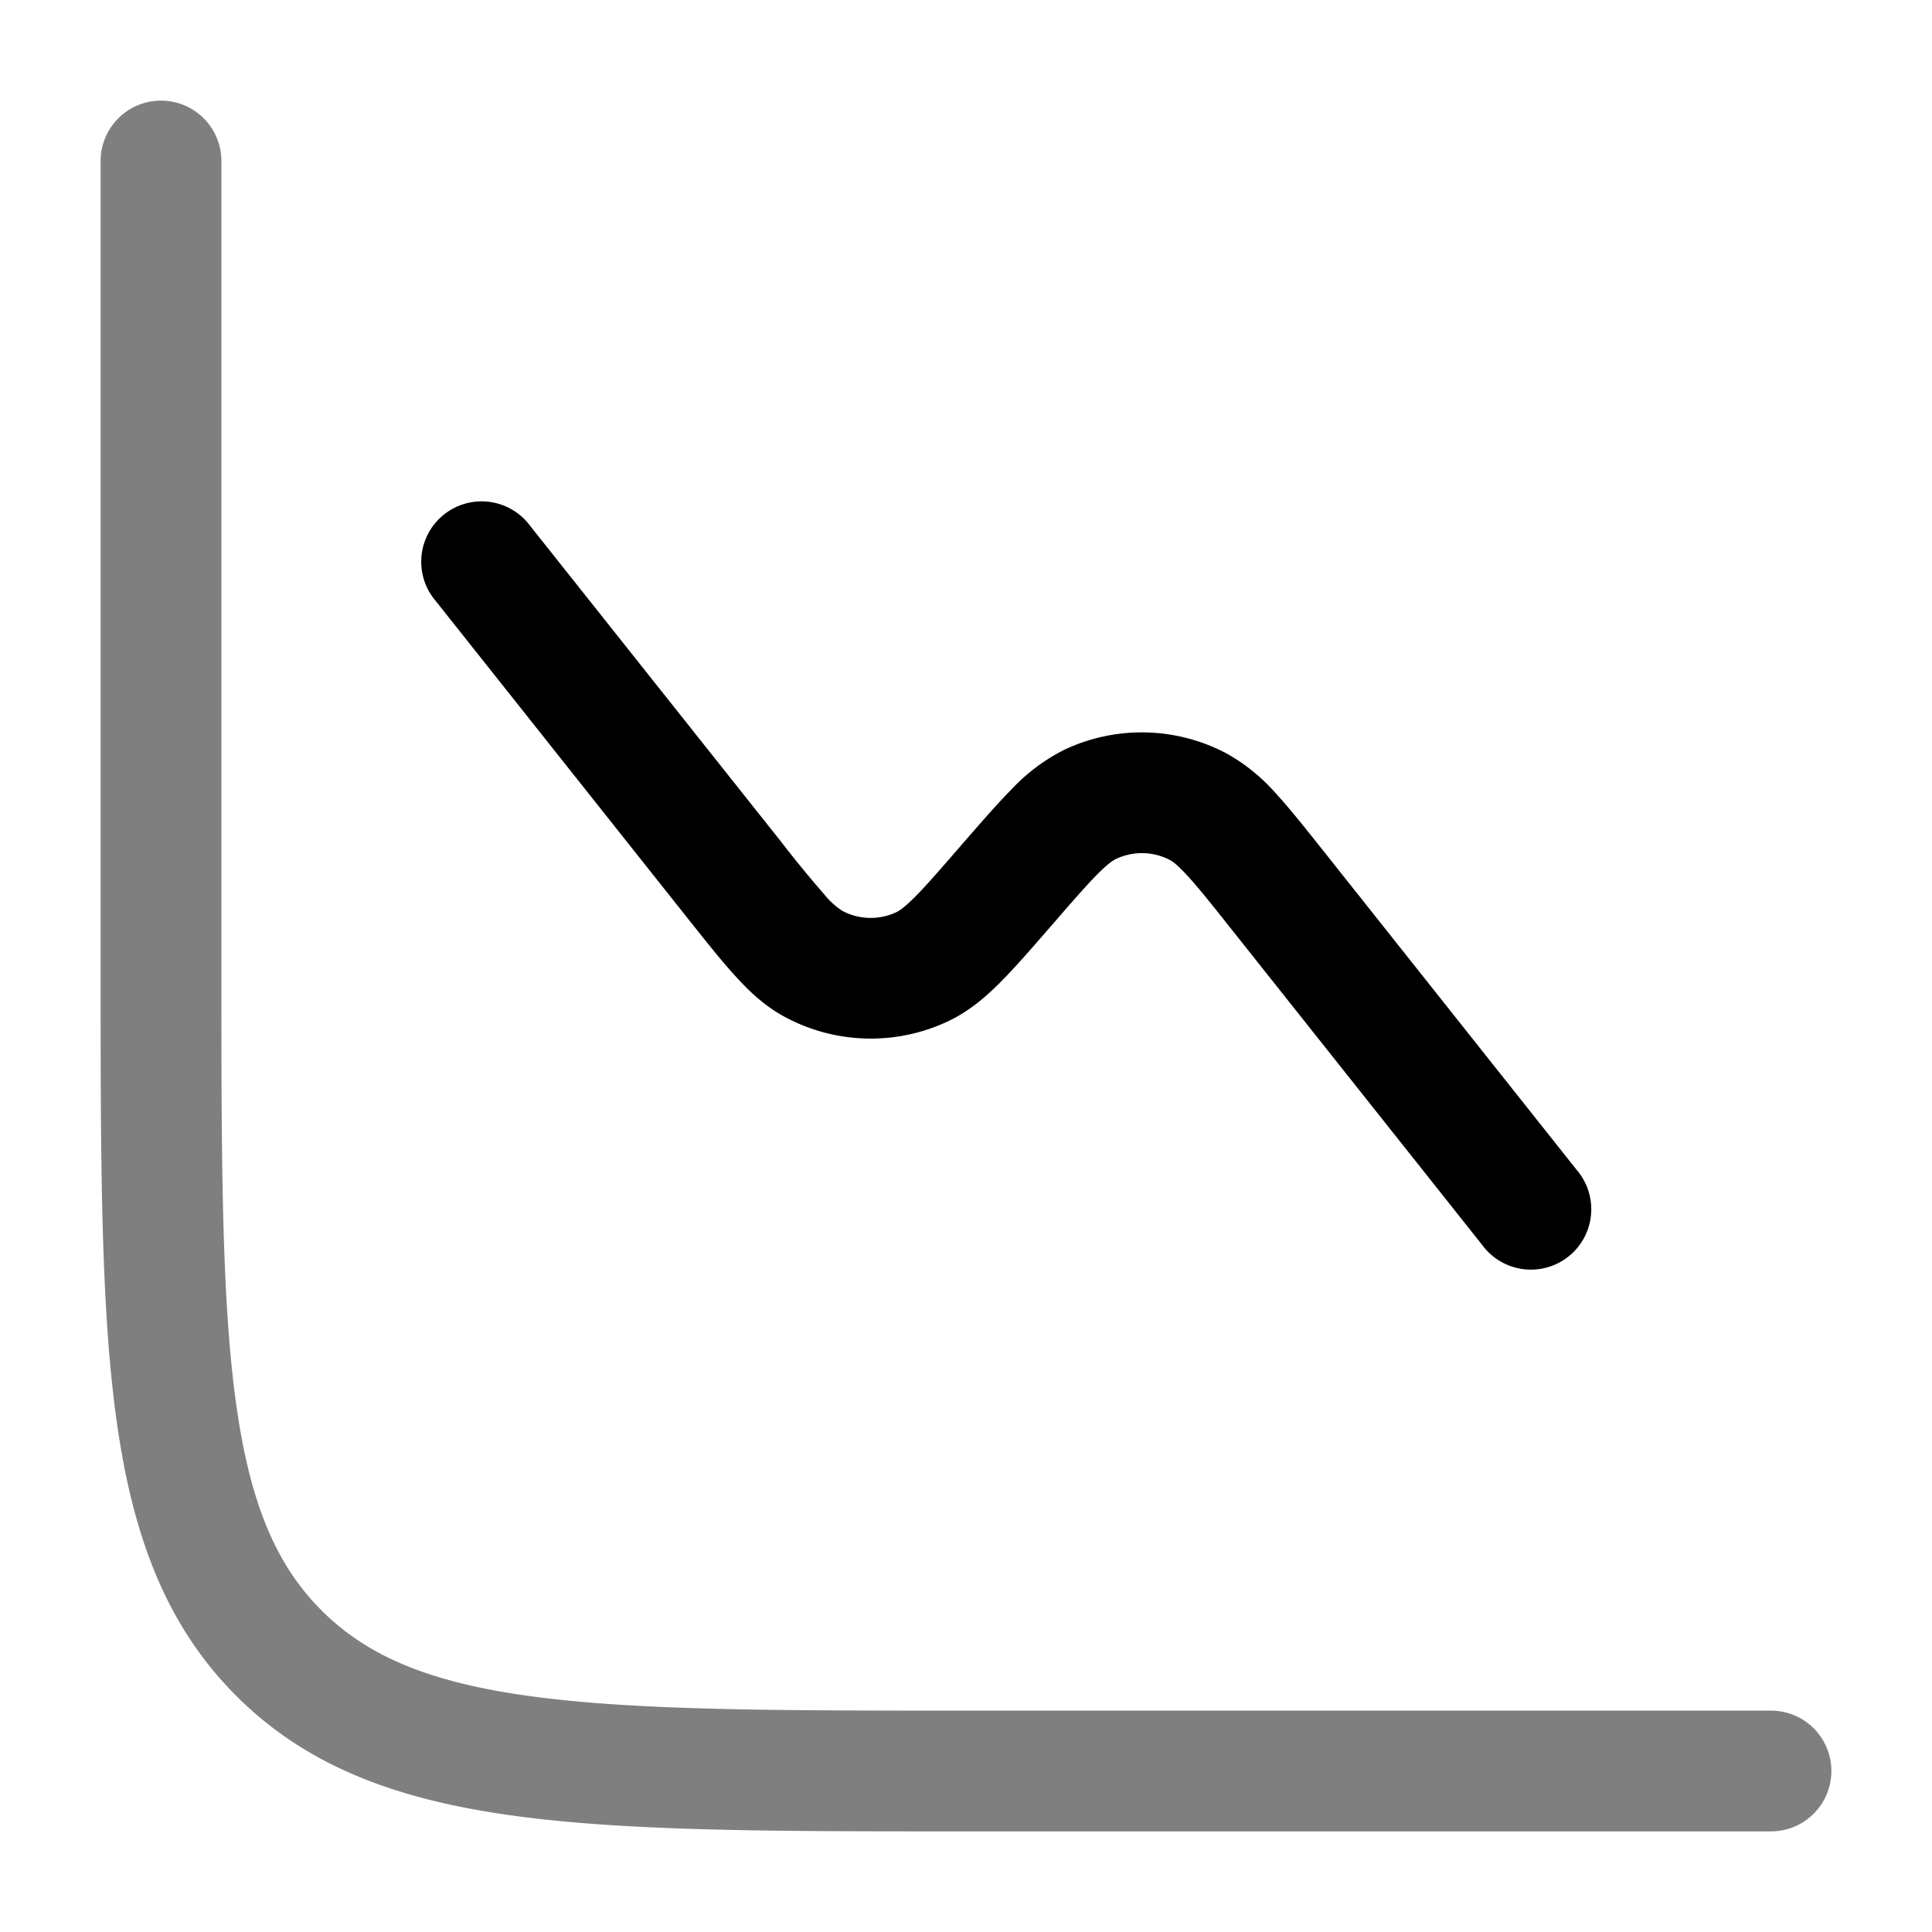 <svg viewBox="0 0 24 24"><path fill="currentColor" d="M2.75 2a.75.75 0 0 0-1.5 0v10.057c0 2.309 0 4.118.19 5.53c.194 1.444.6 2.584 1.494 3.479c.895.895 2.035 1.3 3.48 1.494c1.411.19 3.22.19 5.529.19H22a.75.75 0 0 0 0-1.5H12c-2.378 0-4.086-.002-5.386-.176c-1.279-.172-2.05-.5-2.62-1.069c-.569-.57-.896-1.34-1.068-2.619c-.174-1.3-.176-3.008-.176-5.386z" opacity=".5"/><path fill="currentColor" d="M6.587 6.534a.75.75 0 1 0-1.174.932l3.133 3.946c.226.284.418.527.59.714c.177.196.373.379.62.51a2.25 2.25 0 0 0 2.033.045c.252-.121.456-.296.642-.483c.179-.18.382-.414.62-.688l.016-.018c.258-.298.428-.493.566-.633c.136-.136.199-.174.227-.187a.75.75 0 0 1 .678.014c.028.015.088.056.218.198c.133.145.294.347.539.656l3.118 3.926a.75.75 0 1 0 1.174-.932l-3.133-3.946c-.226-.284-.418-.527-.589-.714a2.336 2.336 0 0 0-.62-.51a2.25 2.25 0 0 0-2.034-.045a2.345 2.345 0 0 0-.642.483c-.178.18-.381.414-.62.688l-.015.018c-.259.298-.428.493-.567.633c-.136.136-.198.174-.227.188a.75.75 0 0 1-.678-.015a.947.947 0 0 1-.218-.198a14.158 14.158 0 0 1-.538-.656z"/></svg>
